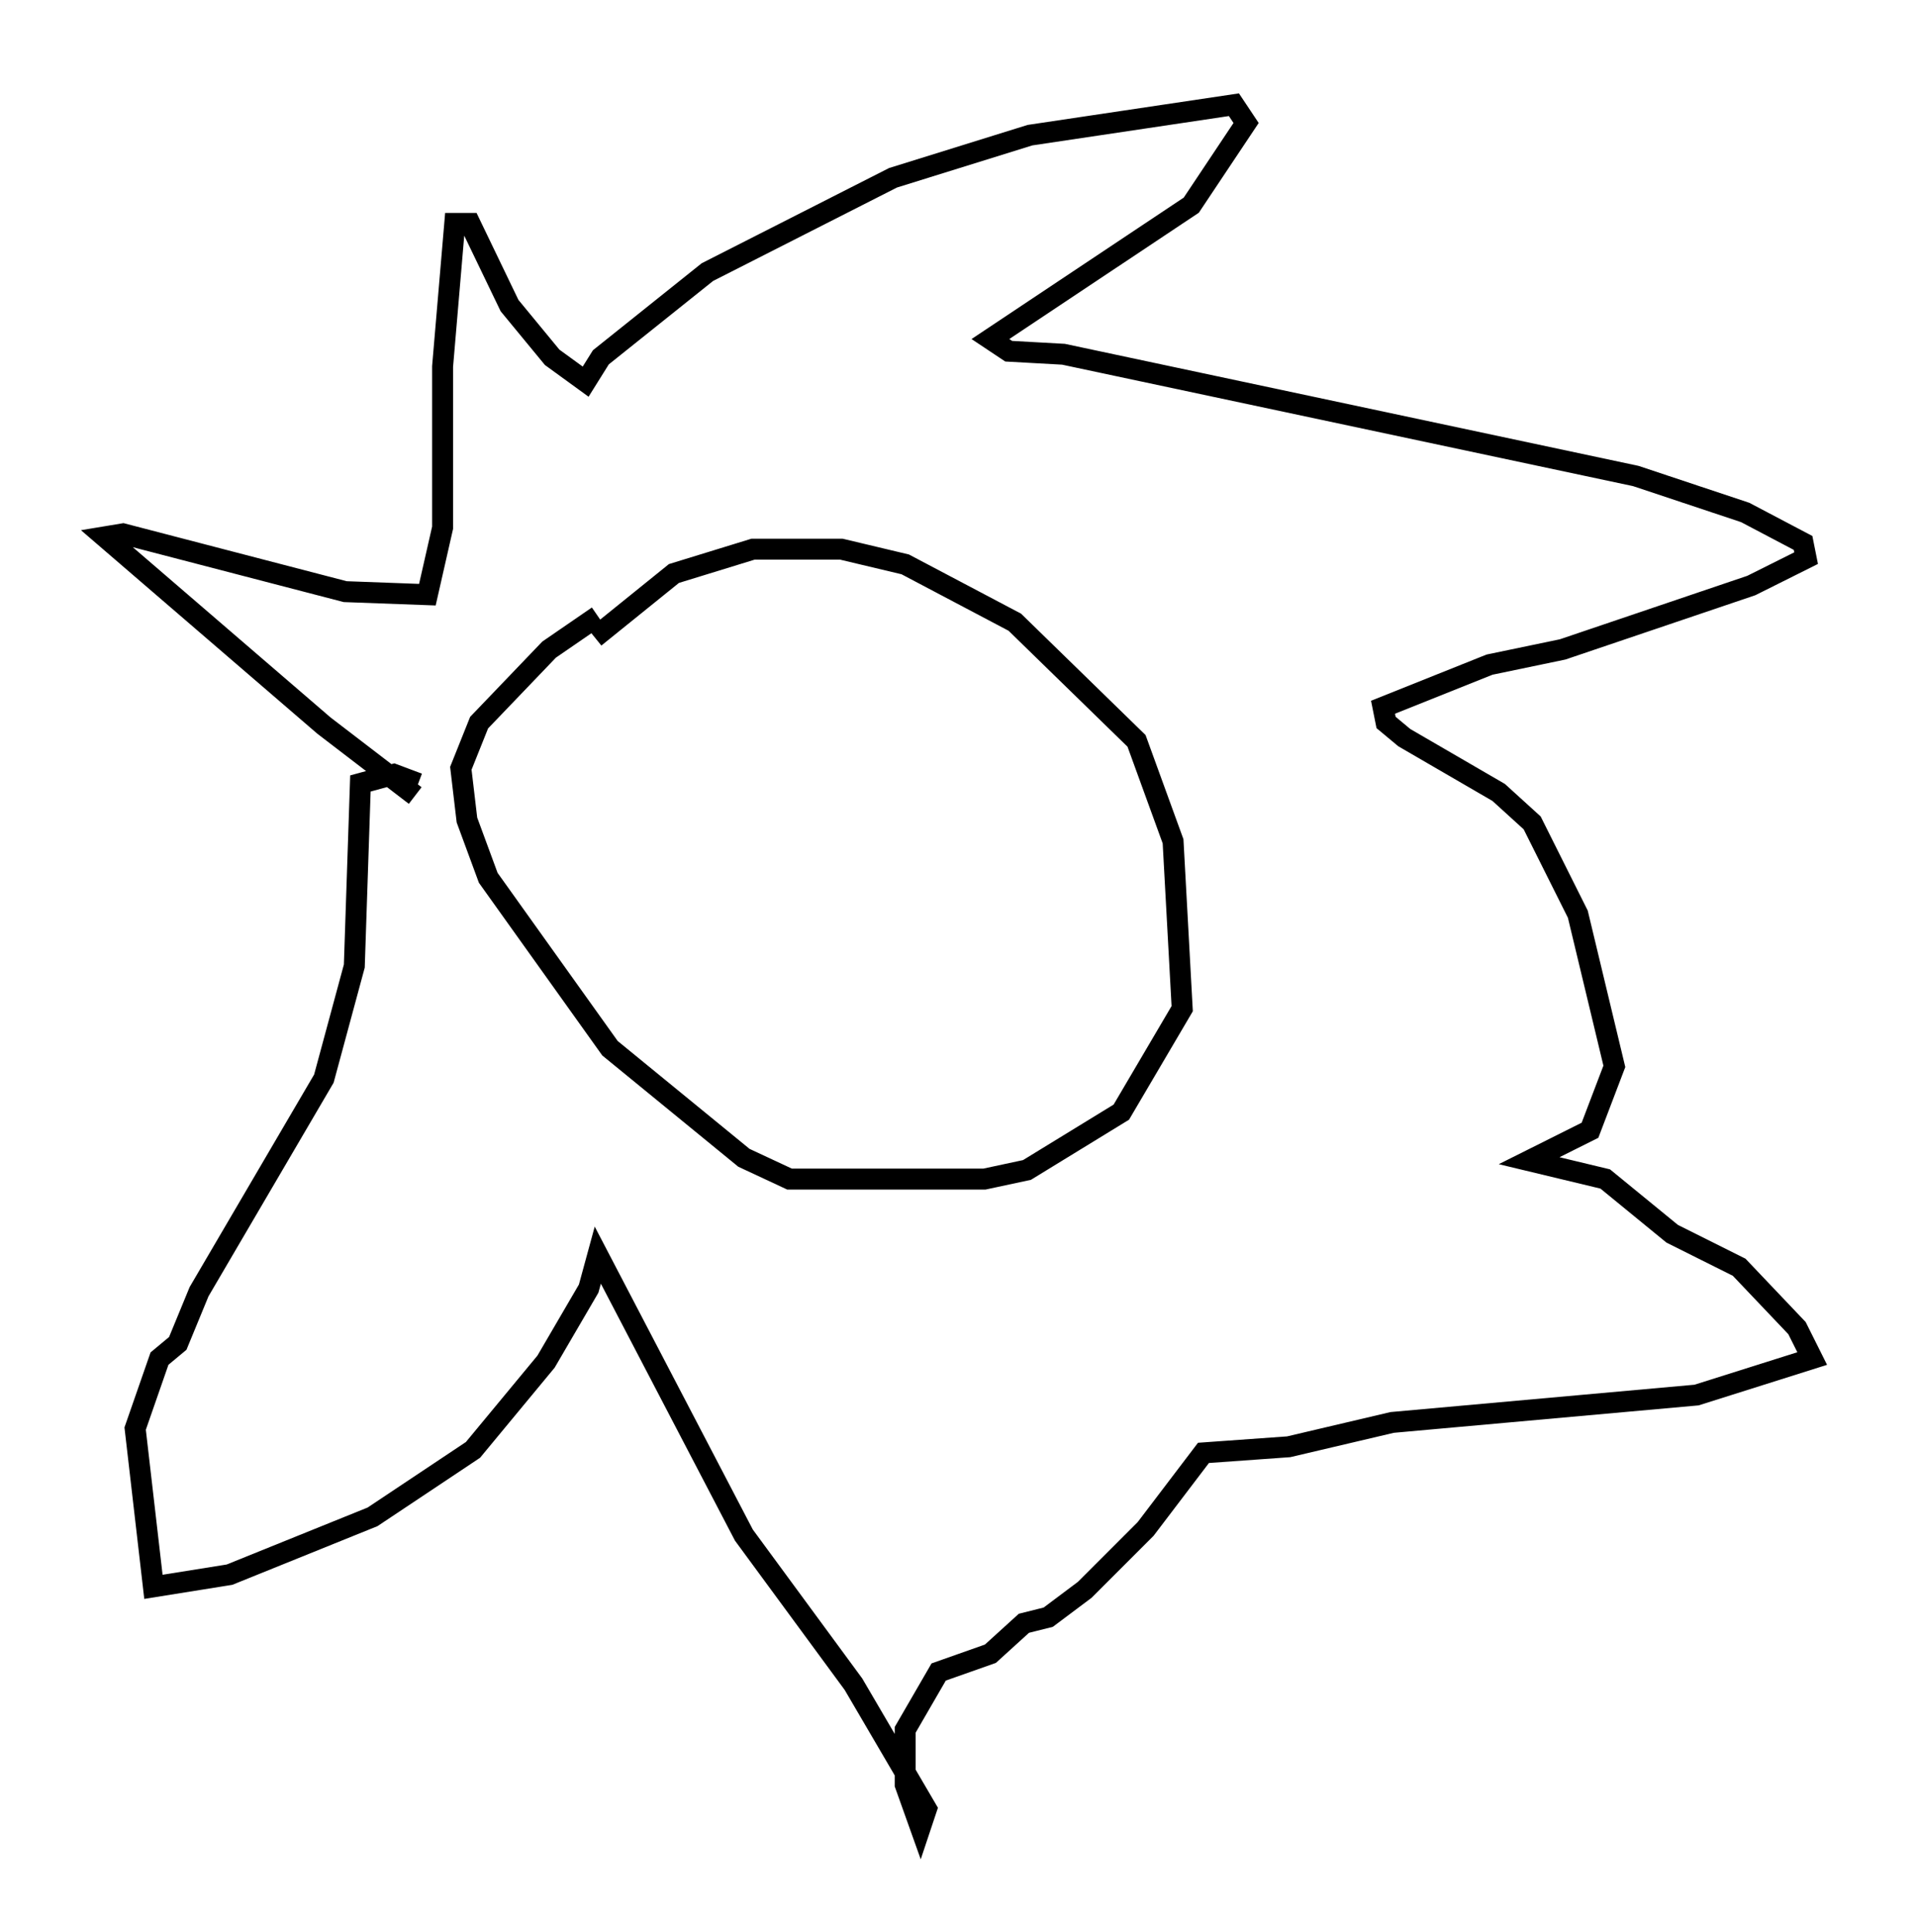 <?xml version="1.0" encoding="utf-8" ?>
<svg baseProfile="full" height="92.212" version="1.1" width="91.486" xmlns="http://www.w3.org/2000/svg" xmlns:ev="http://www.w3.org/2001/xml-events" xmlns:xlink="http://www.w3.org/1999/xlink"><defs /><rect fill="white" height="92.212" width="91.486" x="0" y="0" /><path d="M21.268, 38.553 m-1.453, -0.581 l-4.358, -3.341 -10.458, -9.006 l0.872, -0.145 10.603, 2.76 l3.922, 0.145 0.726, -3.196 l0.0, -7.698 0.581, -6.827 l0.726, 0.0 1.888, 3.922 l2.034, 2.469 1.598, 1.162 l0.726, -1.162 5.084, -4.067 l8.86, -4.503 6.536, -2.034 l9.732, -1.453 0.581, 0.872 l-2.615, 3.922 -9.587, 6.391 l0.872, 0.581 2.615, 0.145 l27.307, 5.81 5.229, 1.743 l2.76, 1.453 0.145, 0.726 l-2.615, 1.307 -9.006, 3.05 l-3.486, 0.726 -5.084, 2.034 l0.145, 0.726 0.872, 0.726 l4.503, 2.615 1.598, 1.453 l2.179, 4.358 1.743, 7.263 l-1.162, 3.05 -2.905, 1.453 l3.631, 0.872 3.196, 2.615 l3.196, 1.598 2.76, 2.905 l0.726, 1.453 -5.52, 1.743 l-14.525, 1.307 -4.939, 1.162 l-4.067, 0.291 -2.76, 3.631 l-2.905, 2.905 -1.743, 1.307 l-1.162, 0.291 -1.598, 1.453 l-2.469, 0.872 -1.598, 2.76 l0.0, 2.615 0.726, 2.034 l0.291, -0.872 -3.486, -5.955 l-5.229, -7.117 -6.972, -13.363 l-0.436, 1.598 -2.034, 3.486 l-3.486, 4.212 -4.793, 3.196 l-6.827, 2.76 -3.631, 0.581 l-0.872, -7.553 1.162, -3.341 l0.872, -0.726 1.017, -2.469 l5.955, -10.168 1.453, -5.374 l0.291, -8.715 1.598, -0.436 l1.162, 0.436 m8.425, -6.972 l3.777, -3.05 3.777, -1.162 l4.212, 0.0 3.05, 0.726 l5.229, 2.76 5.81, 5.665 l1.743, 4.793 0.436, 7.989 l-2.905, 4.939 -4.503, 2.76 l-2.034, 0.436 -9.296, 0.0 l-2.179, -1.017 -6.391, -5.229 l-5.81, -8.134 -1.017, -2.76 l-0.291, -2.469 0.872, -2.179 l3.341, -3.486 2.324, -1.598 " fill="none" stroke="black" stroke-width="1" /></svg>